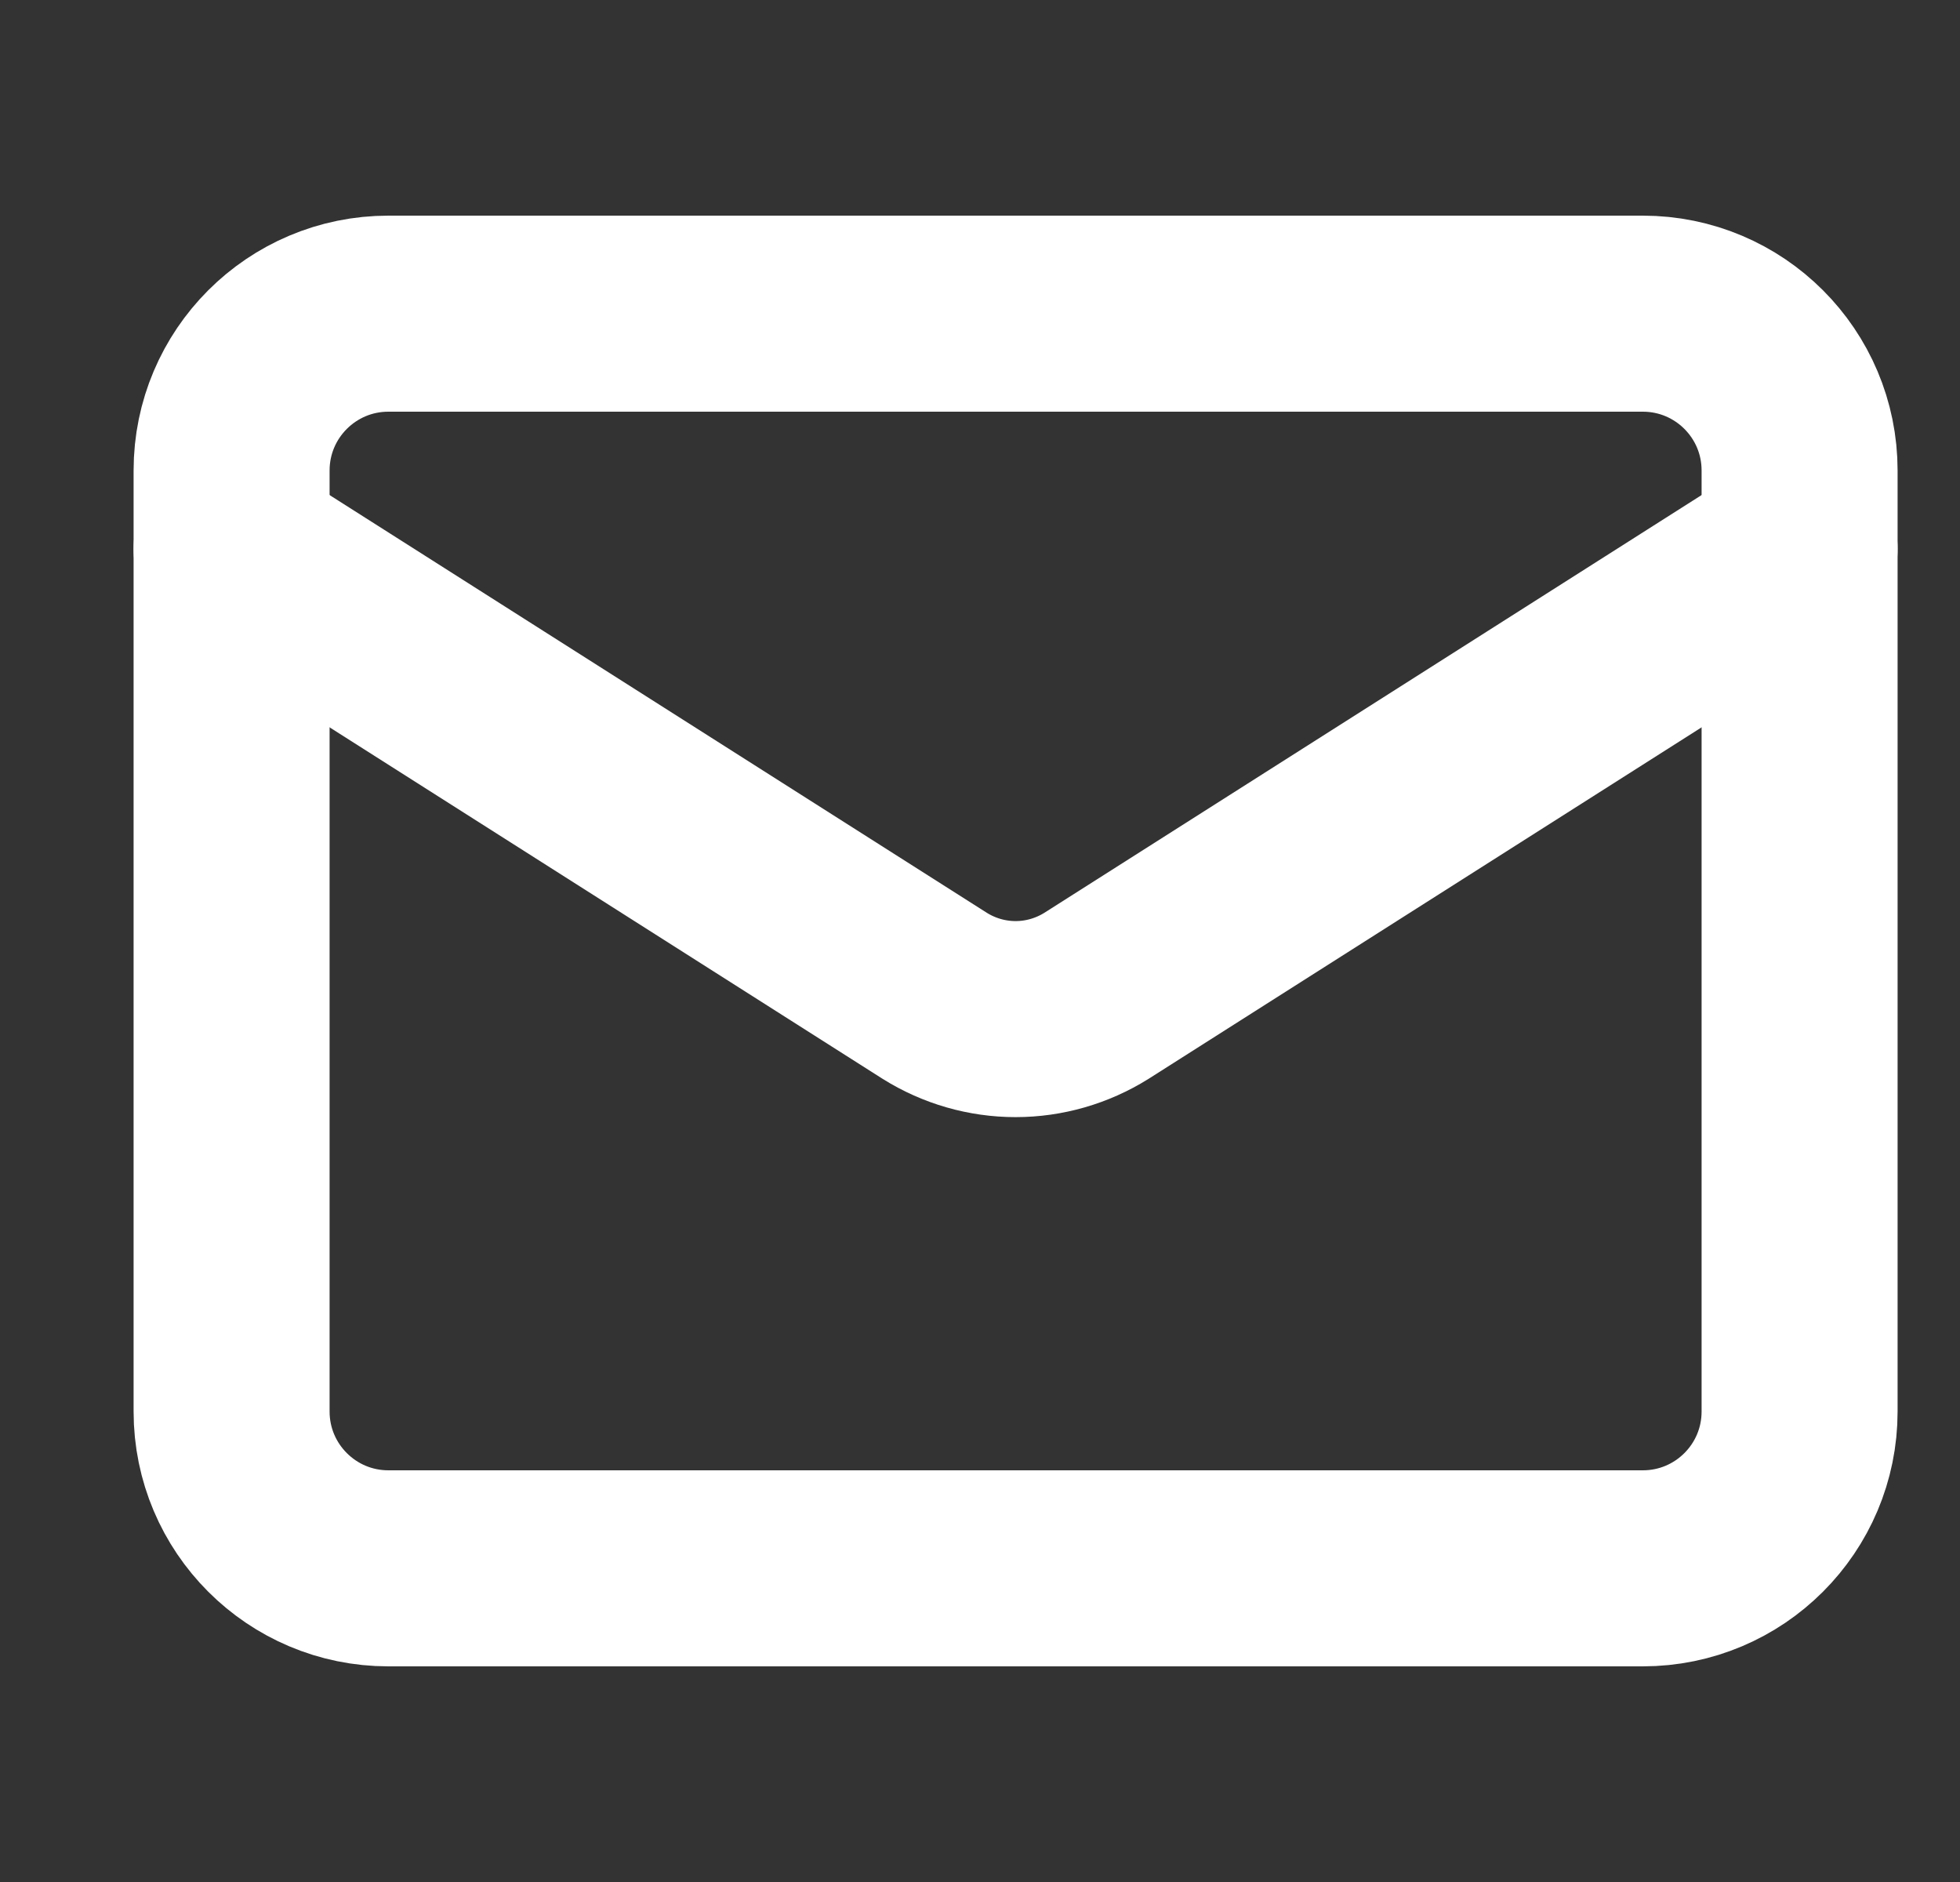 <svg width="25" height="24" viewBox="0 0 25 24" fill="none" xmlns="http://www.w3.org/2000/svg">
<rect x="0" y="0" width="25" height="24" fill="#333333" stroke="none"/>
<g clip-path="url(#clip0_1_5369)">
<path d="M20.954 4H4.954C3.85 4 2.954 4.895 2.954 6V18C2.954 19.105 3.85 20 4.954 20H20.954C22.059 20 22.954 19.105 22.954 18V6C22.954 4.895 22.059 4 20.954 4Z" stroke="white" stroke-width="2.5" stroke-linecap="round" stroke-linejoin="round"/>
<path d="M22.954 7L13.984 12.7C13.675 12.893 13.318 12.996 12.954 12.996C12.59 12.996 12.233 12.893 11.924 12.7L2.954 7" stroke="white" stroke-width="2.5" stroke-linecap="round" stroke-linejoin="round"/>
</g>
<defs>
<clipPath id="clip0_1_5369">
<rect width="24" height="24" fill="white" transform="translate(0.954)"/>
</clipPath>
</defs>
</svg>
